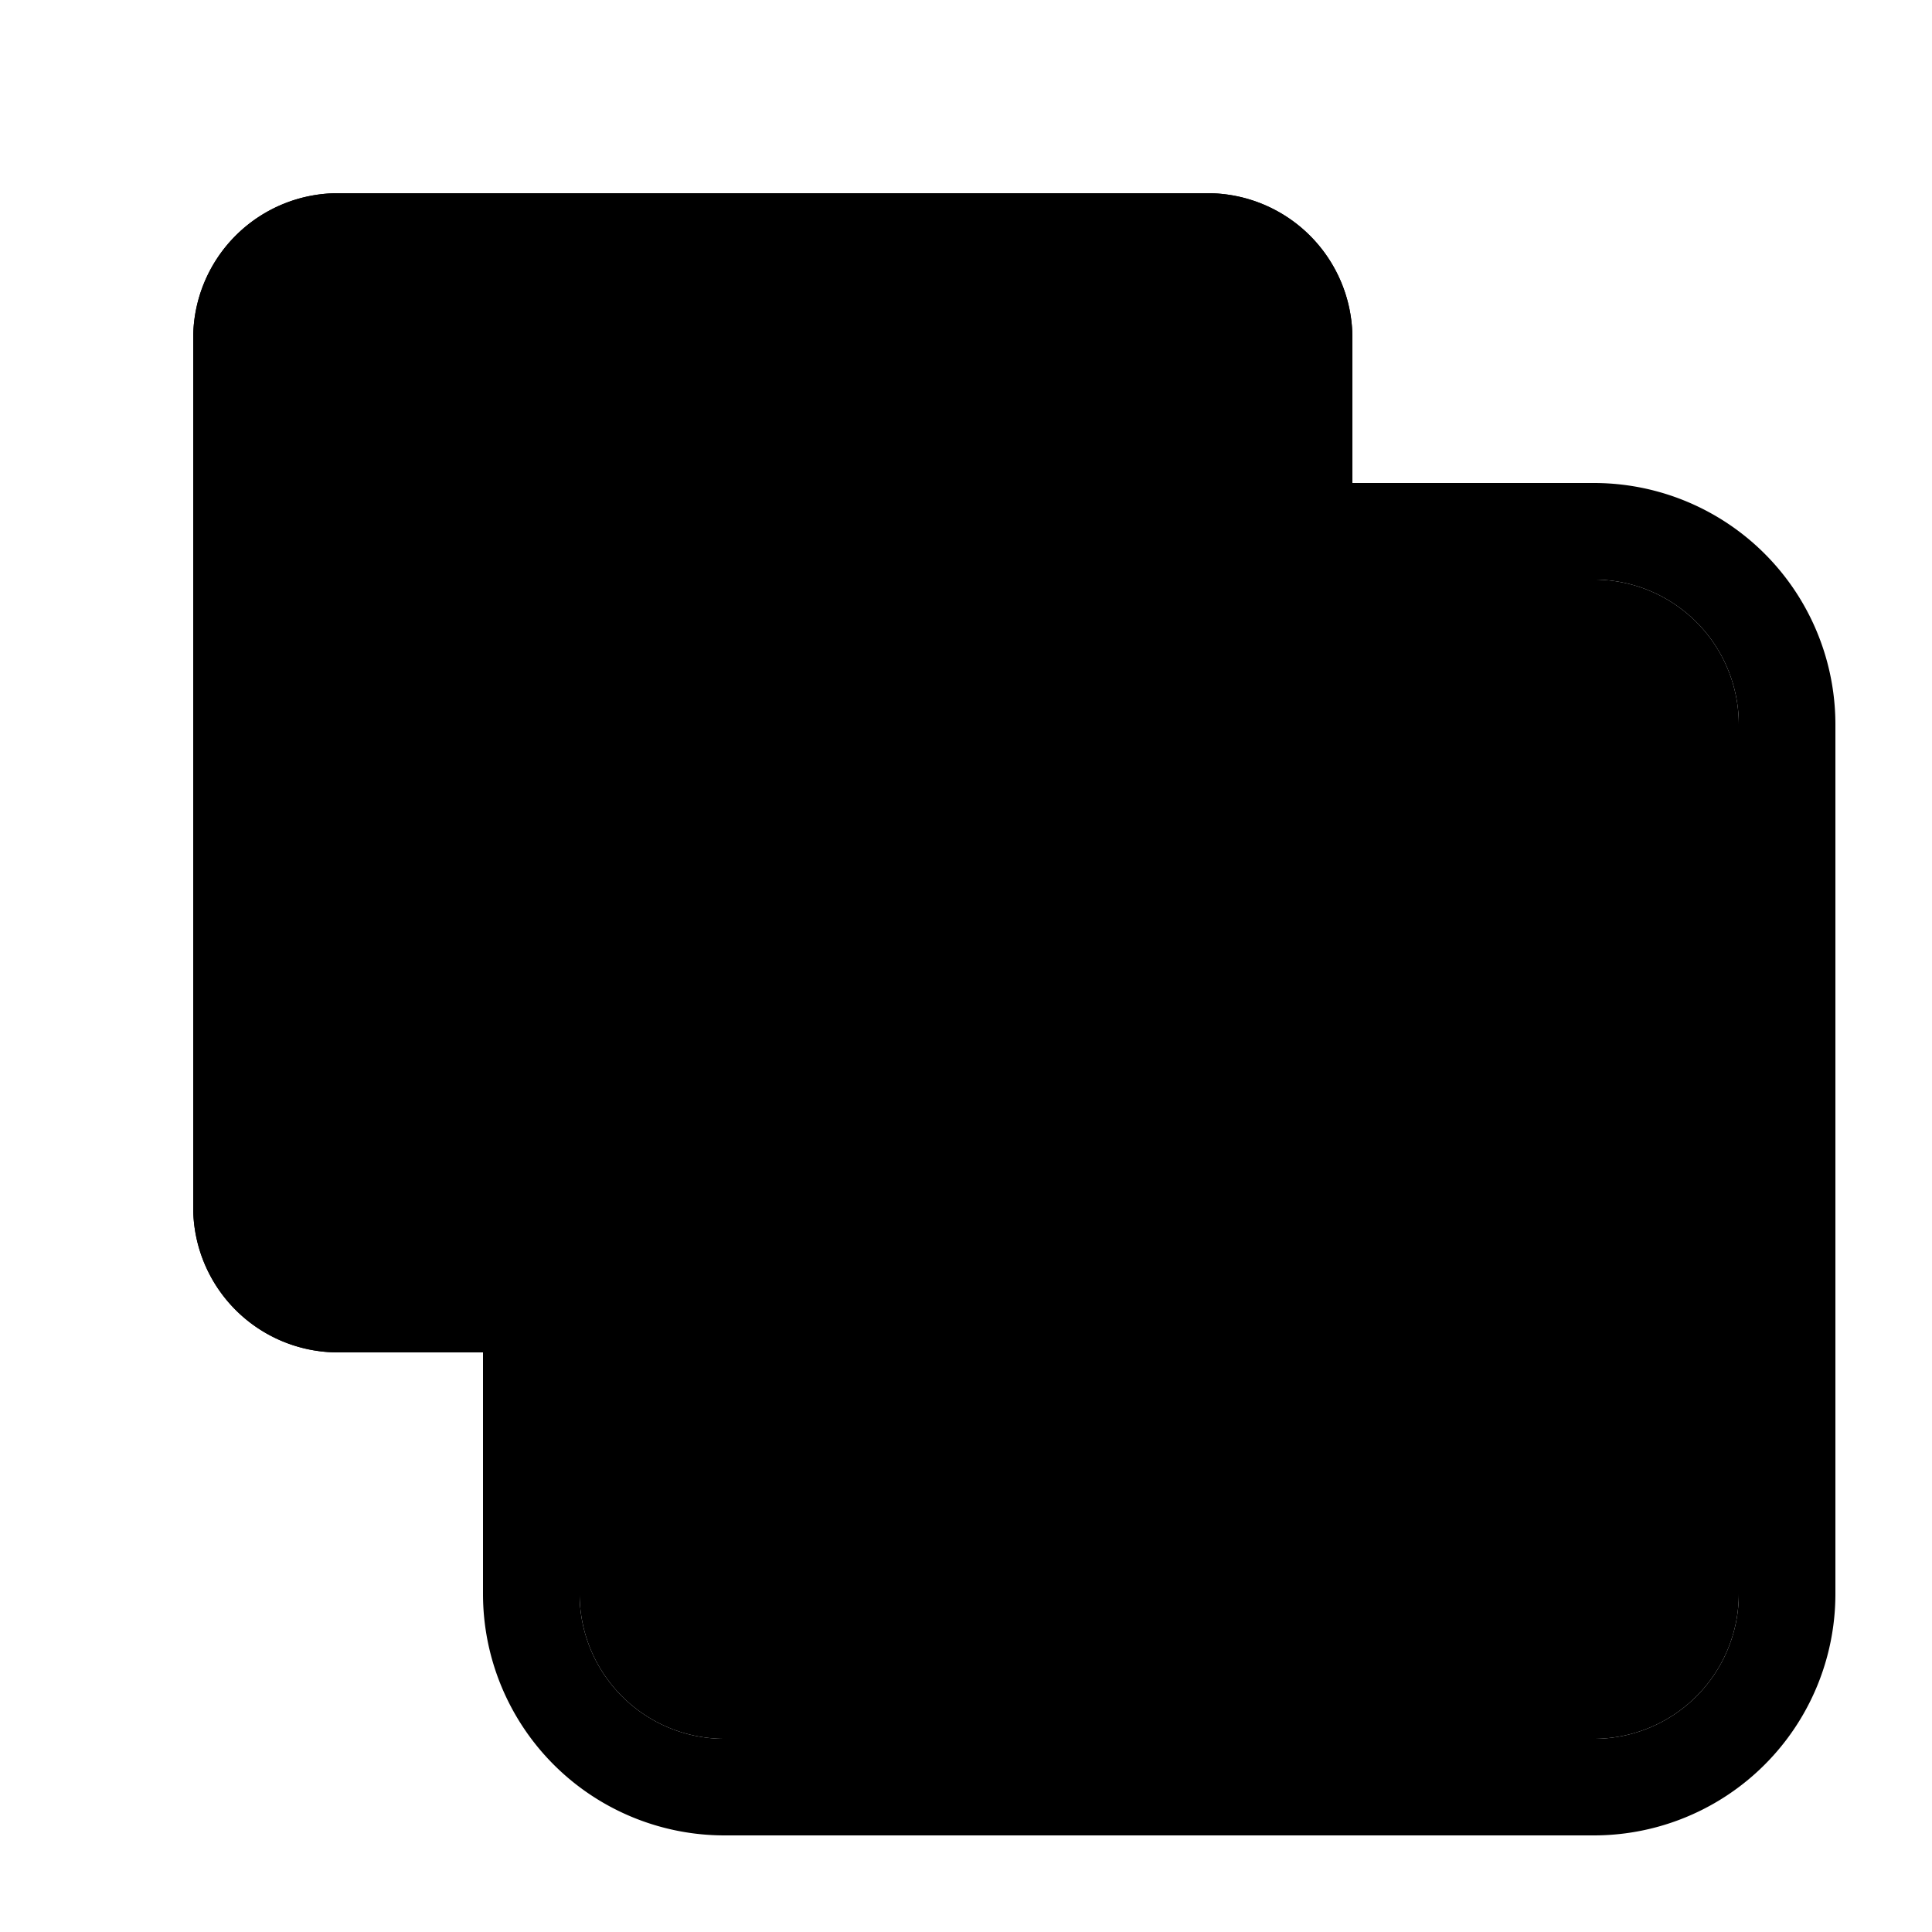 <svg class="bi bi-subtract" width="1em" height="1em" viewBox="0 0 20 20" fill="currentColor" xmlns="http://www.w3.org/2000/svg">
  <path d="M6 7.5A1.5 1.5 0 017.5 6h9A1.5 1.5 0 0118 7.5v9a1.5 1.5 0 01-1.5 1.5h-9A1.5 1.5 0 016 16.5v-9z"/>
  <path fill-rule="evenodd" d="M7.5 5h9A2.5 2.5 0 0119 7.5v9a2.5 2.5 0 01-2.5 2.5h-9A2.5 2.5 0 015 16.5v-9A2.5 2.5 0 017.5 5zm0 1A1.5 1.5 0 006 7.5v9A1.5 1.5 0 007.5 18h9a1.5 1.5 0 001.5-1.5v-9A1.5 1.5 0 0016.5 6h-9z" clip-rule="evenodd"/>
  <path d="M2 3.5A1.5 1.5 0 013.5 2h9A1.5 1.5 0 0114 3.5v9a1.5 1.5 0 01-1.5 1.5h-9A1.5 1.5 0 012 12.5v-9z"/>
  <path fill-rule="evenodd" d="M12.5 3h-9a.5.5 0 00-.5.5v9a.5.5 0 00.5.5h9a.5.5 0 00.5-.5v-9a.5.5 0 00-.5-.5zm-9-1A1.5 1.5 0 002 3.5v9A1.5 1.5 0 003.5 14h9a1.5 1.5 0 001.5-1.5v-9A1.5 1.5 0 0012.5 2h-9z" clip-rule="evenodd"/>
</svg>